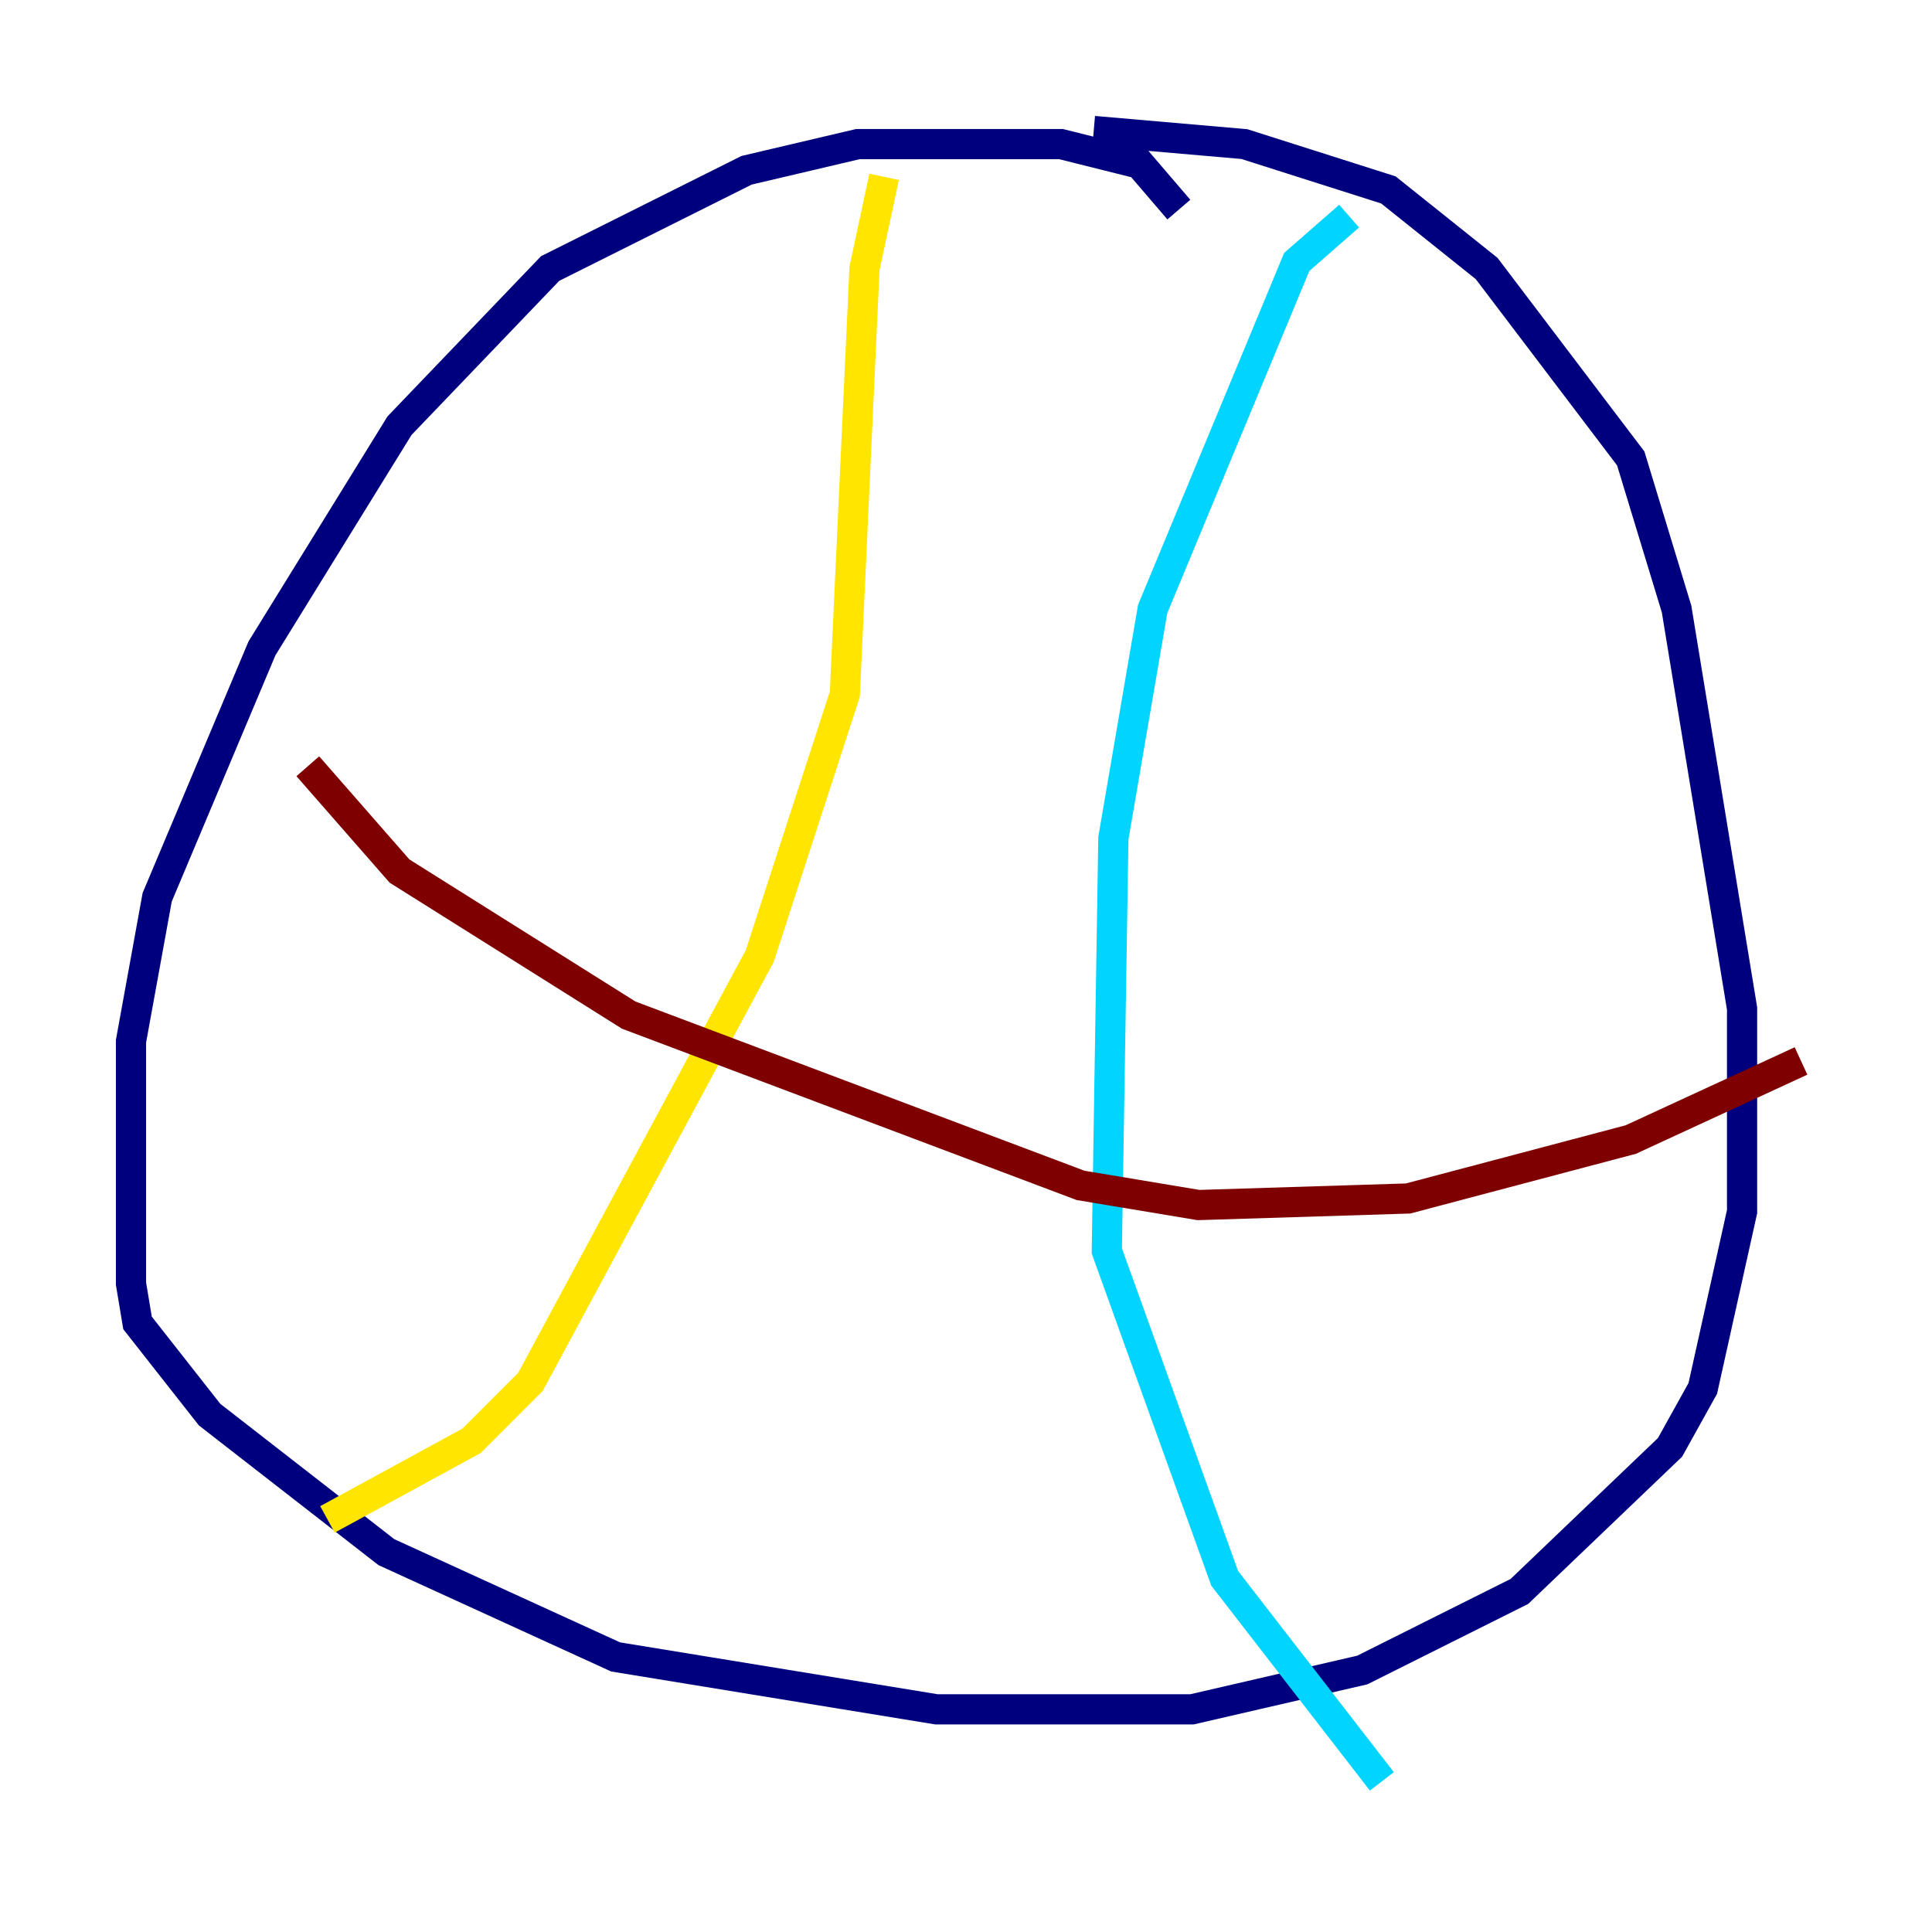 <?xml version="1.0" encoding="utf-8" ?>
<svg baseProfile="tiny" height="128" version="1.2" viewBox="0,0,128,128" width="128" xmlns="http://www.w3.org/2000/svg" xmlns:ev="http://www.w3.org/2001/xml-events" xmlns:xlink="http://www.w3.org/1999/xlink"><defs /><polyline fill="none" points="78.102,13.885 75.498,10.848 70.291,9.546 56.841,9.546 49.464,11.281 36.447,17.79 26.468,28.203 17.356,42.956 10.414,59.444 8.678,68.99 8.678,85.044 9.112,87.647 13.885,93.722 25.6,102.834 40.786,109.776 62.047,113.248 78.969,113.248 90.251,110.644 100.664,105.437 110.644,95.891 112.814,91.986 115.417,80.271 115.417,66.82 111.078,40.352 108.041,30.373 98.495,17.79 91.986,12.583 82.441,9.546 72.461,8.678" stroke="#00007f" stroke-width="2" /><polyline fill="none" points="89.383,14.319 85.912,17.356 76.366,40.352 73.763,55.539 73.329,82.875 81.139,104.57 91.552,118.02" stroke="#00d4ff" stroke-width="2" /><polyline fill="none" points="58.576,11.715 57.275,17.79 55.973,45.993 50.332,63.349 35.146,91.552 31.241,95.458 21.695,100.664" stroke="#ffe500" stroke-width="2" /><polyline fill="none" points="20.393,50.766 26.468,57.709 41.654,67.254 71.593,78.536 79.403,79.837 93.288,79.403 108.041,75.498 119.322,70.291" stroke="#7f0000" stroke-width="2" /></svg>